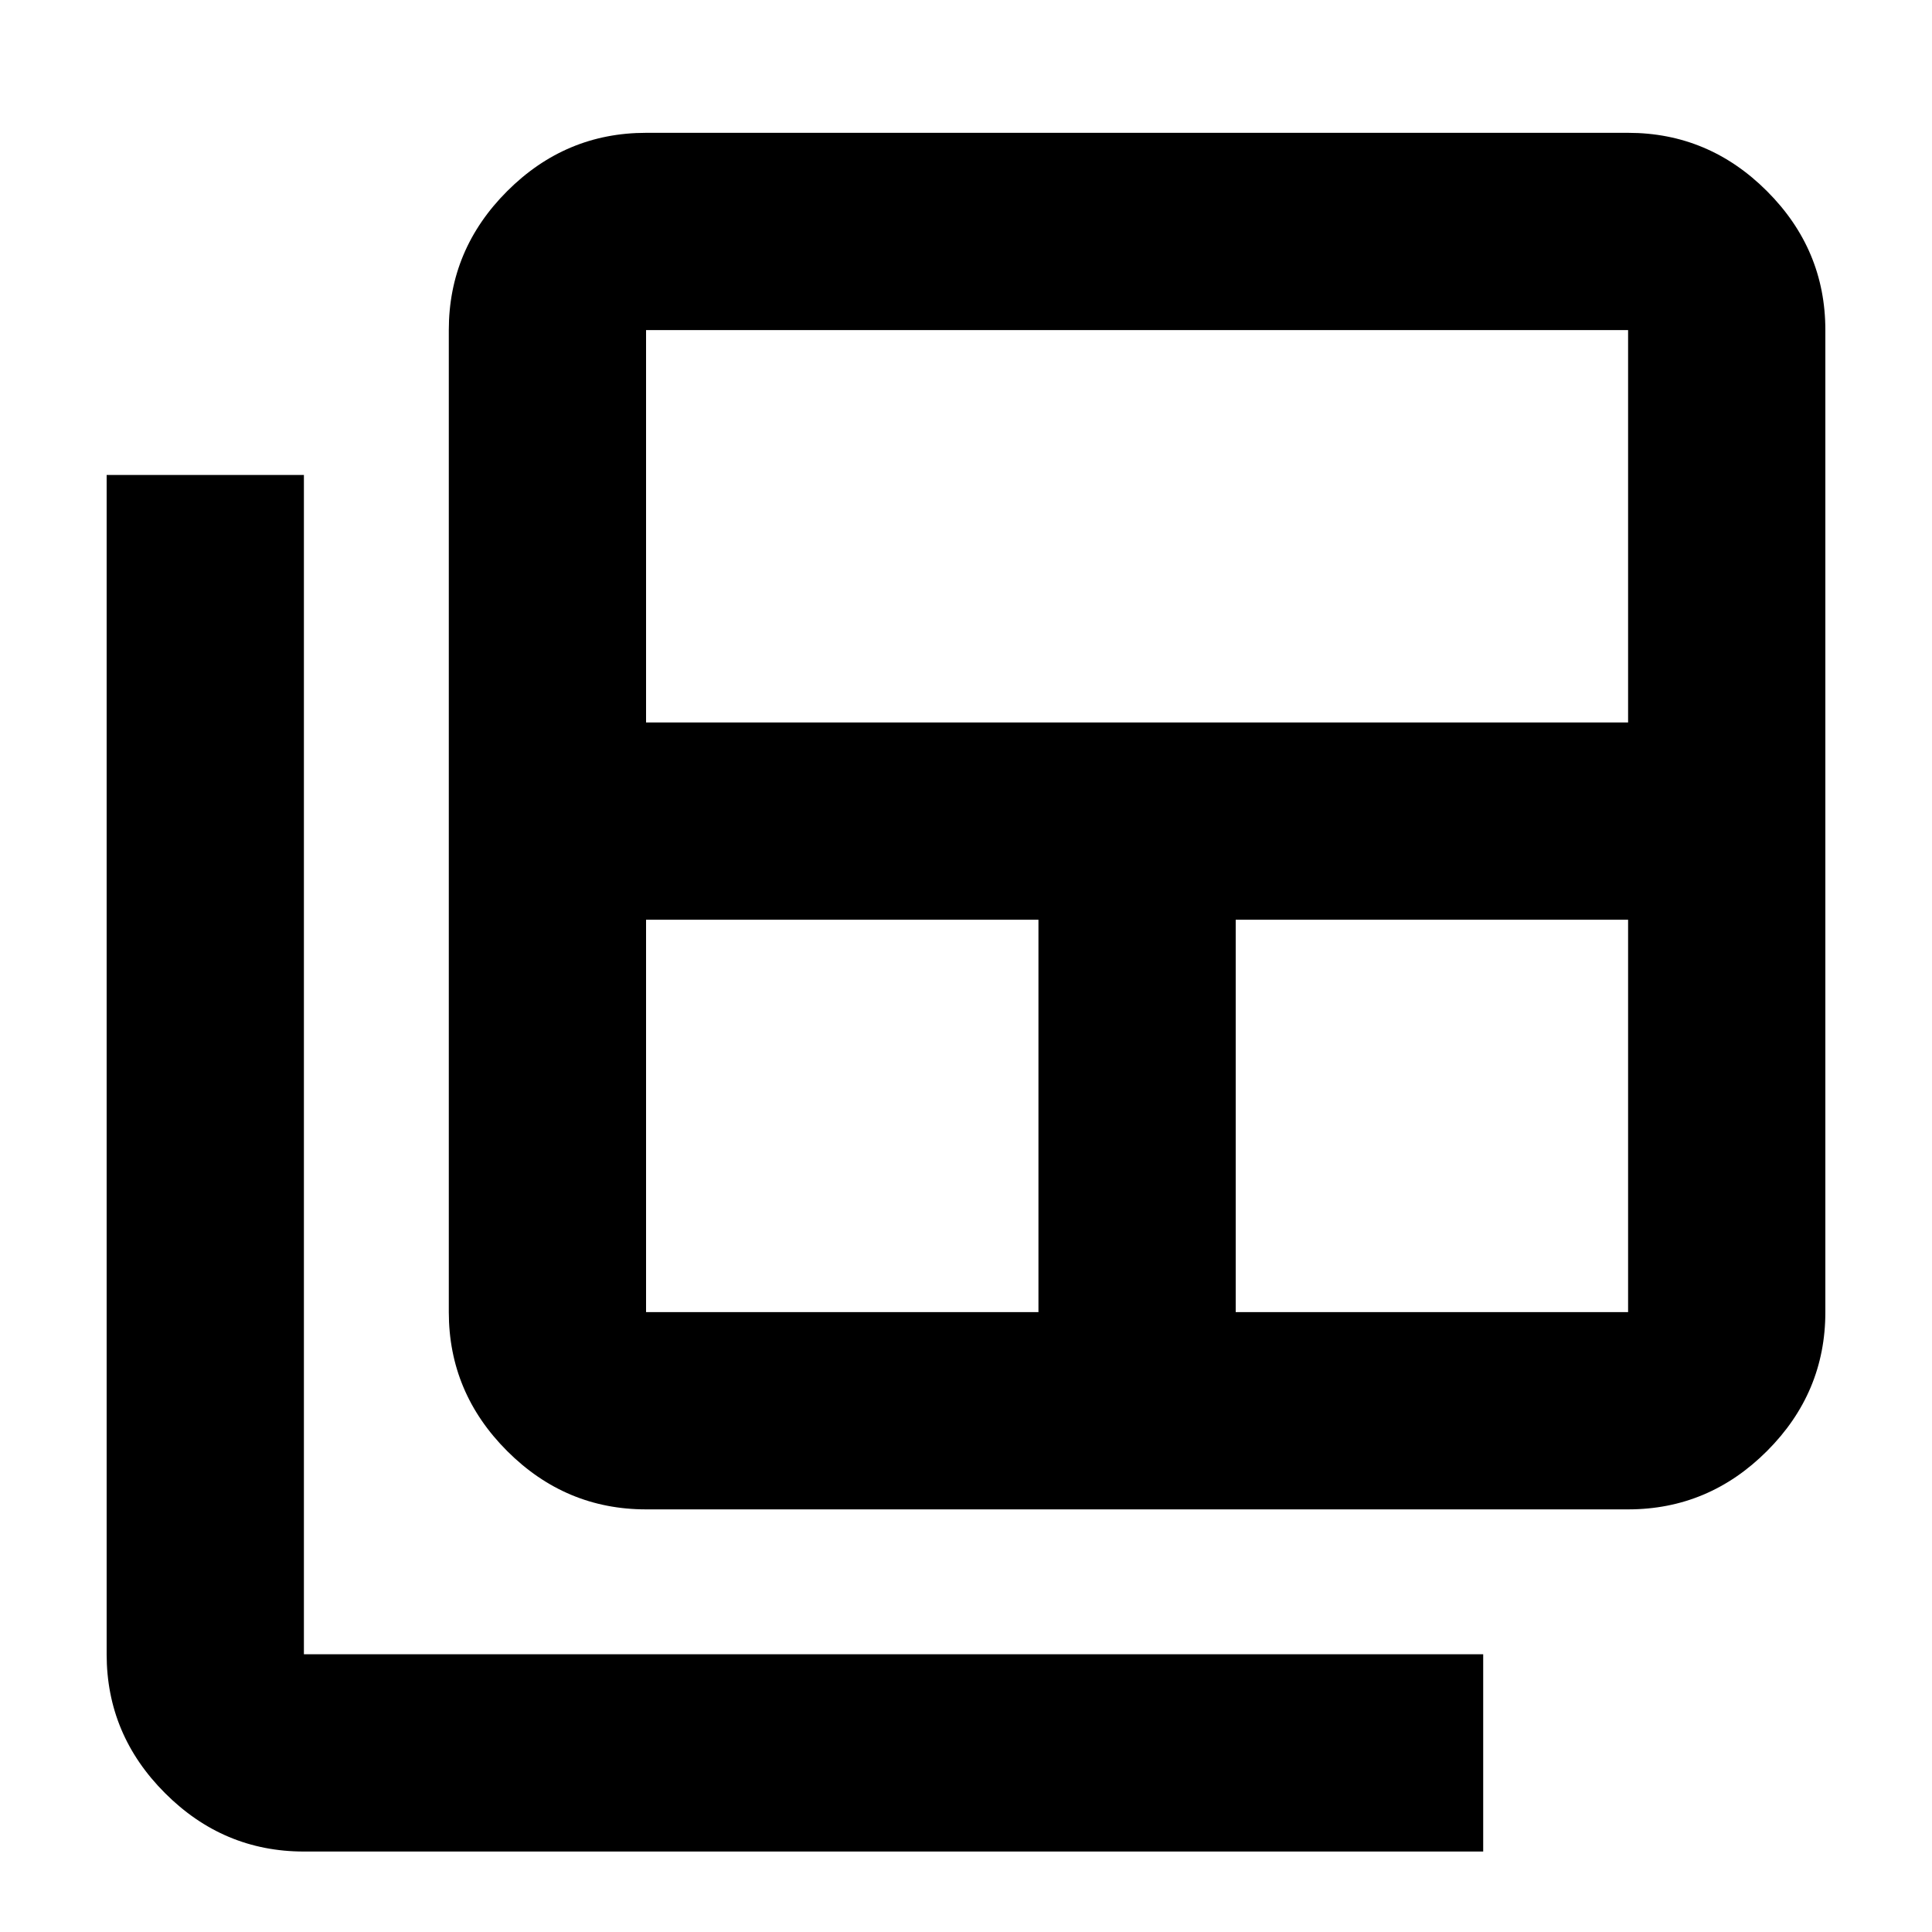 <svg xmlns="http://www.w3.org/2000/svg" height="20" width="20"><path d="M6.688 13.583h4.062V9.521H6.688v4.062Zm0-6.104h10.166V3.417H6.688Zm6.104 6.104h4.062V9.521h-4.062Zm-6.104 2.042q-.834 0-1.438-.604t-.604-1.438V3.417q0-.834.604-1.438t1.438-.604h10.166q.834 0 1.438.604t.604 1.438v10.166q0 .834-.604 1.438t-1.438.604Zm-3.542 3.542q-.834 0-1.438-.605-.604-.604-.604-1.437V4.917h2.042v12.208h12.208v2.042Z"/></svg>